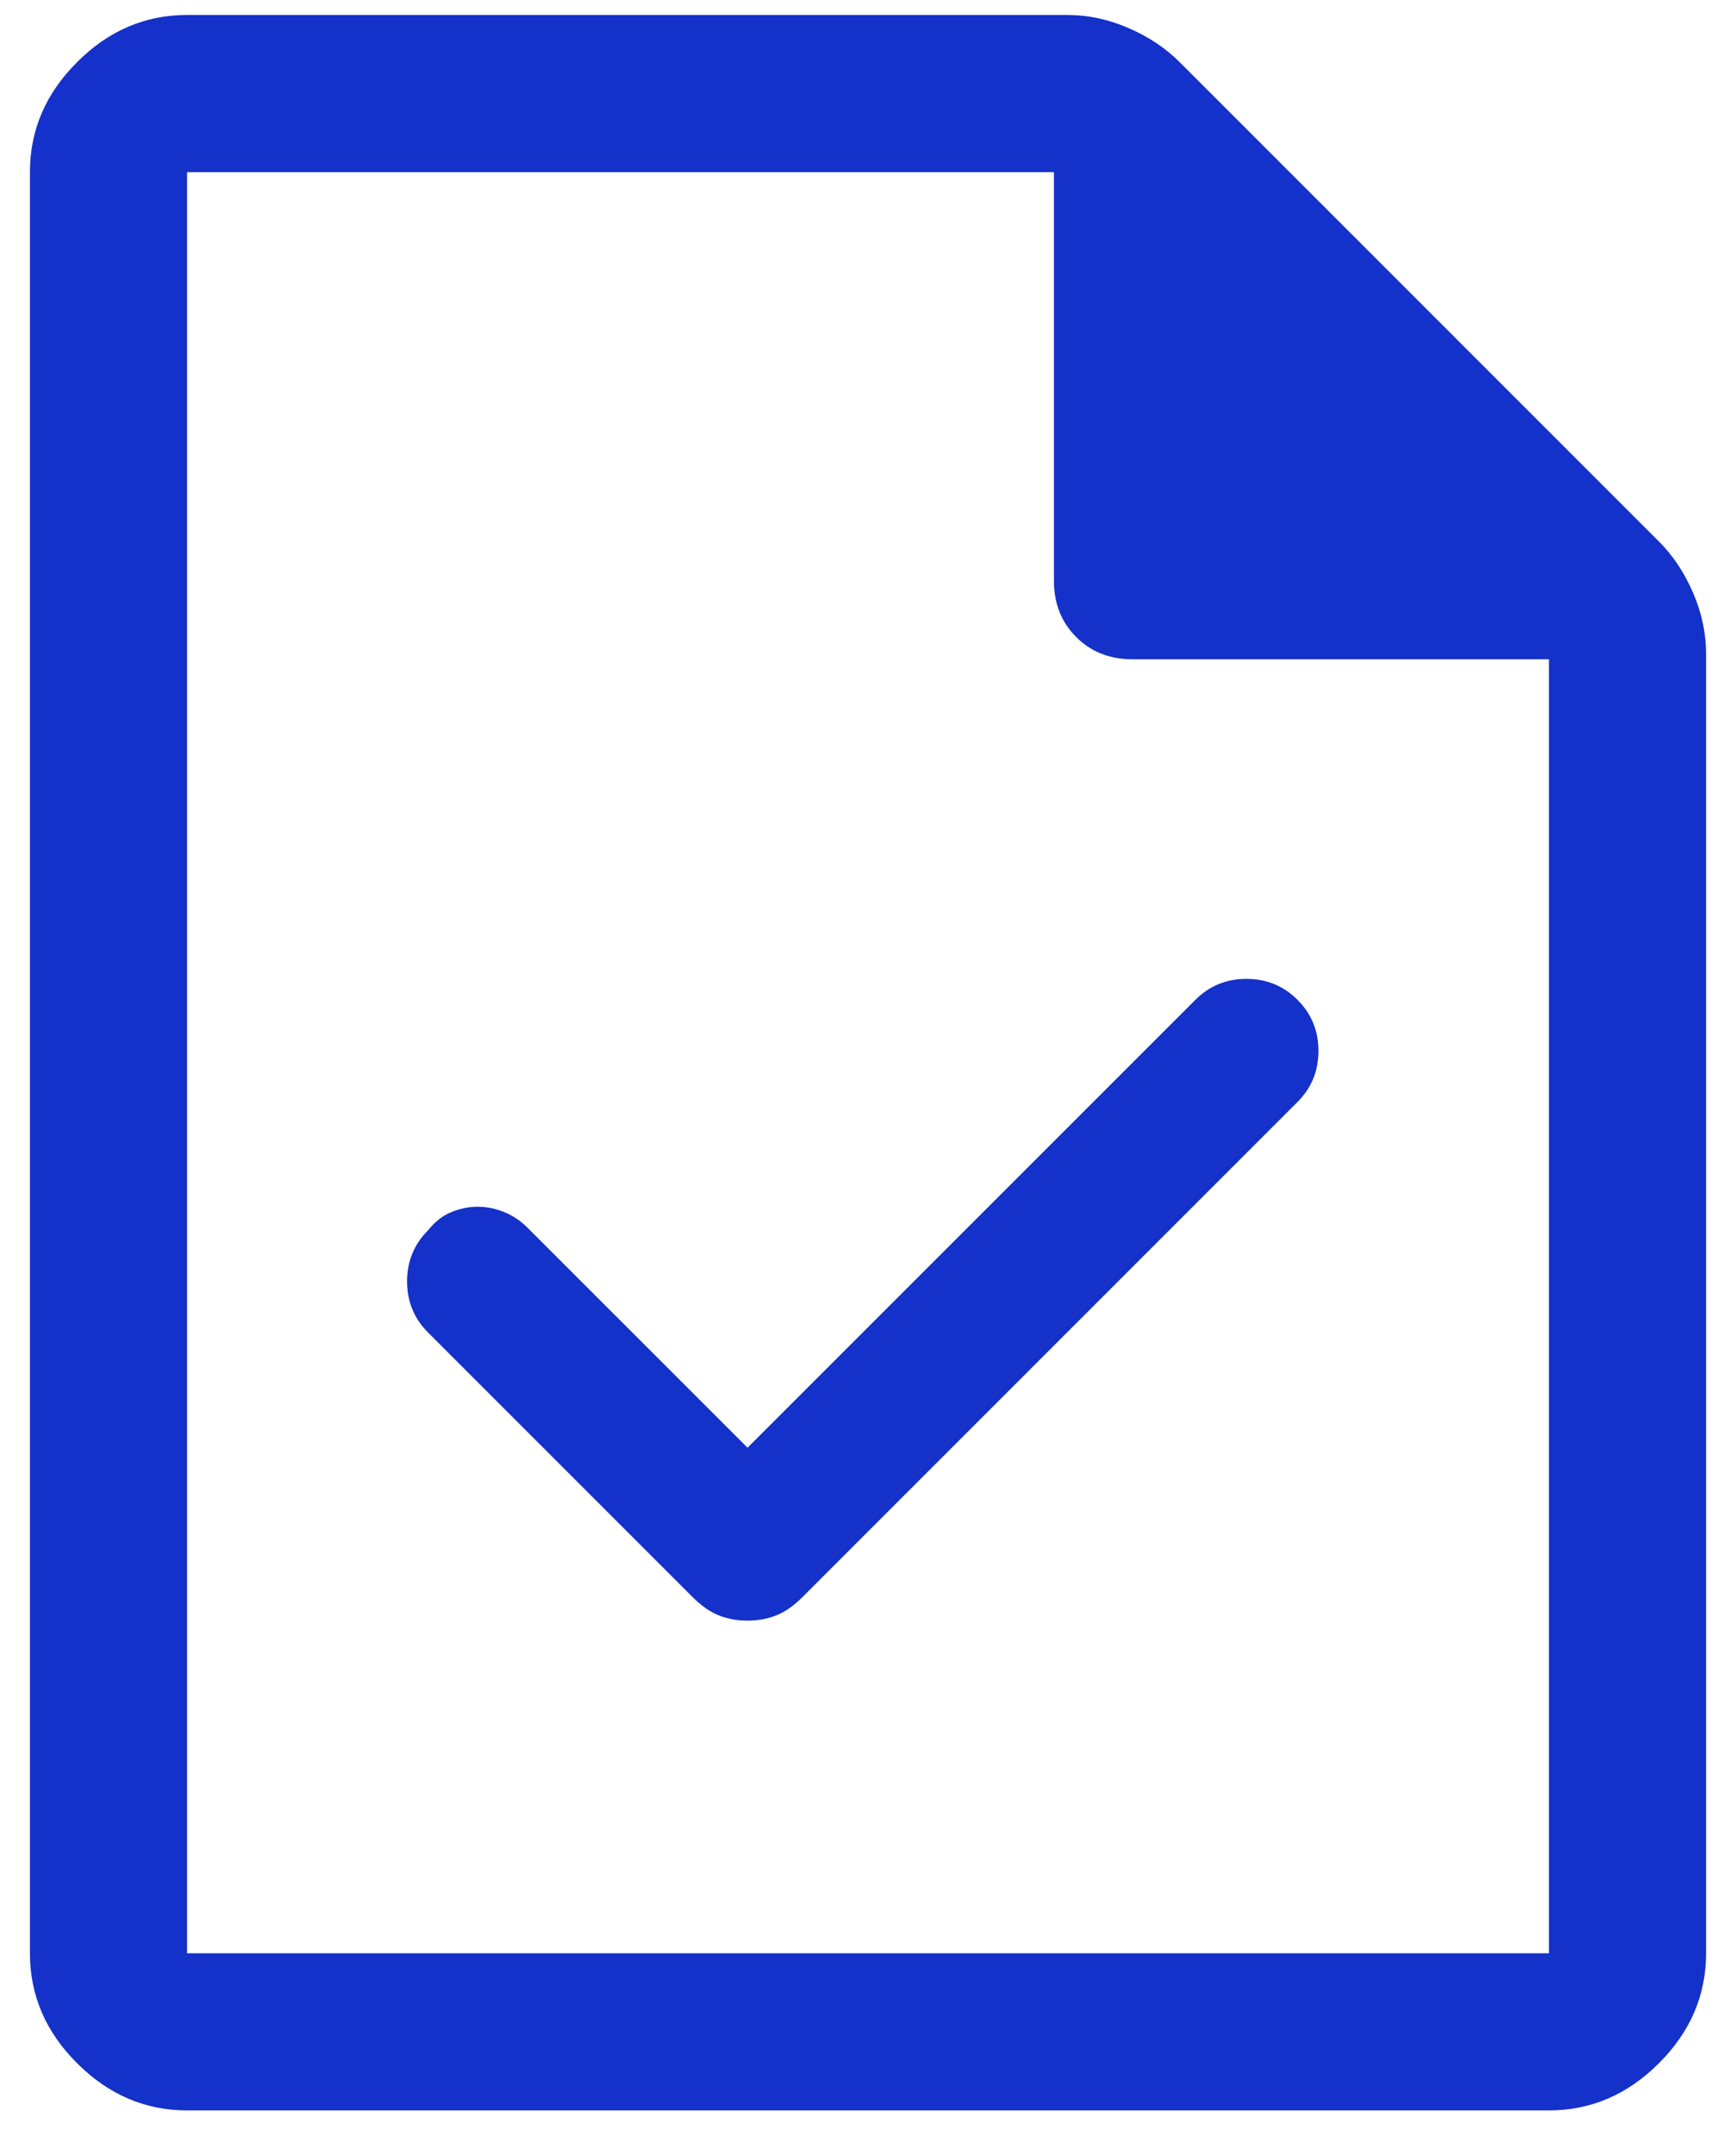 <svg width="29" height="36" viewBox="0 0 29 36" fill="none" xmlns="http://www.w3.org/2000/svg">
<path d="M12.488 24.181L8.812 20.506C8.696 20.39 8.565 20.302 8.419 20.244C8.273 20.185 8.127 20.156 7.981 20.156C7.835 20.156 7.69 20.185 7.544 20.244C7.398 20.302 7.267 20.404 7.15 20.55C6.917 20.783 6.8 21.068 6.8 21.403C6.8 21.738 6.917 22.023 7.15 22.256L11.569 26.675C11.715 26.821 11.86 26.923 12.006 26.981C12.152 27.04 12.312 27.069 12.488 27.069C12.662 27.069 12.823 27.04 12.969 26.981C13.115 26.923 13.26 26.821 13.406 26.675L21.675 18.406C21.908 18.173 22.025 17.889 22.025 17.553C22.025 17.218 21.908 16.933 21.675 16.7C21.442 16.467 21.157 16.35 20.822 16.35C20.486 16.35 20.202 16.467 19.969 16.7L12.488 24.181ZM3.125 35.25C2.425 35.25 1.812 34.987 1.288 34.462C0.762 33.938 0.5 33.325 0.5 32.625V2.875C0.5 2.175 0.762 1.562 1.288 1.038C1.812 0.512 2.425 0.25 3.125 0.25H17.825C18.175 0.25 18.518 0.323 18.853 0.469C19.189 0.615 19.473 0.804 19.706 1.038L27.712 9.044C27.946 9.277 28.135 9.561 28.281 9.897C28.427 10.232 28.5 10.575 28.5 10.925V32.625C28.5 33.325 28.238 33.938 27.712 34.462C27.188 34.987 26.575 35.25 25.875 35.25H3.125ZM17.606 9.7V2.875H3.125V32.625H25.875V11.012H18.919C18.54 11.012 18.226 10.889 17.978 10.641C17.73 10.393 17.606 10.079 17.606 9.7ZM3.125 2.875V11.012V2.875V32.625V2.875Z" fill="#1431C9"/>
</svg>
